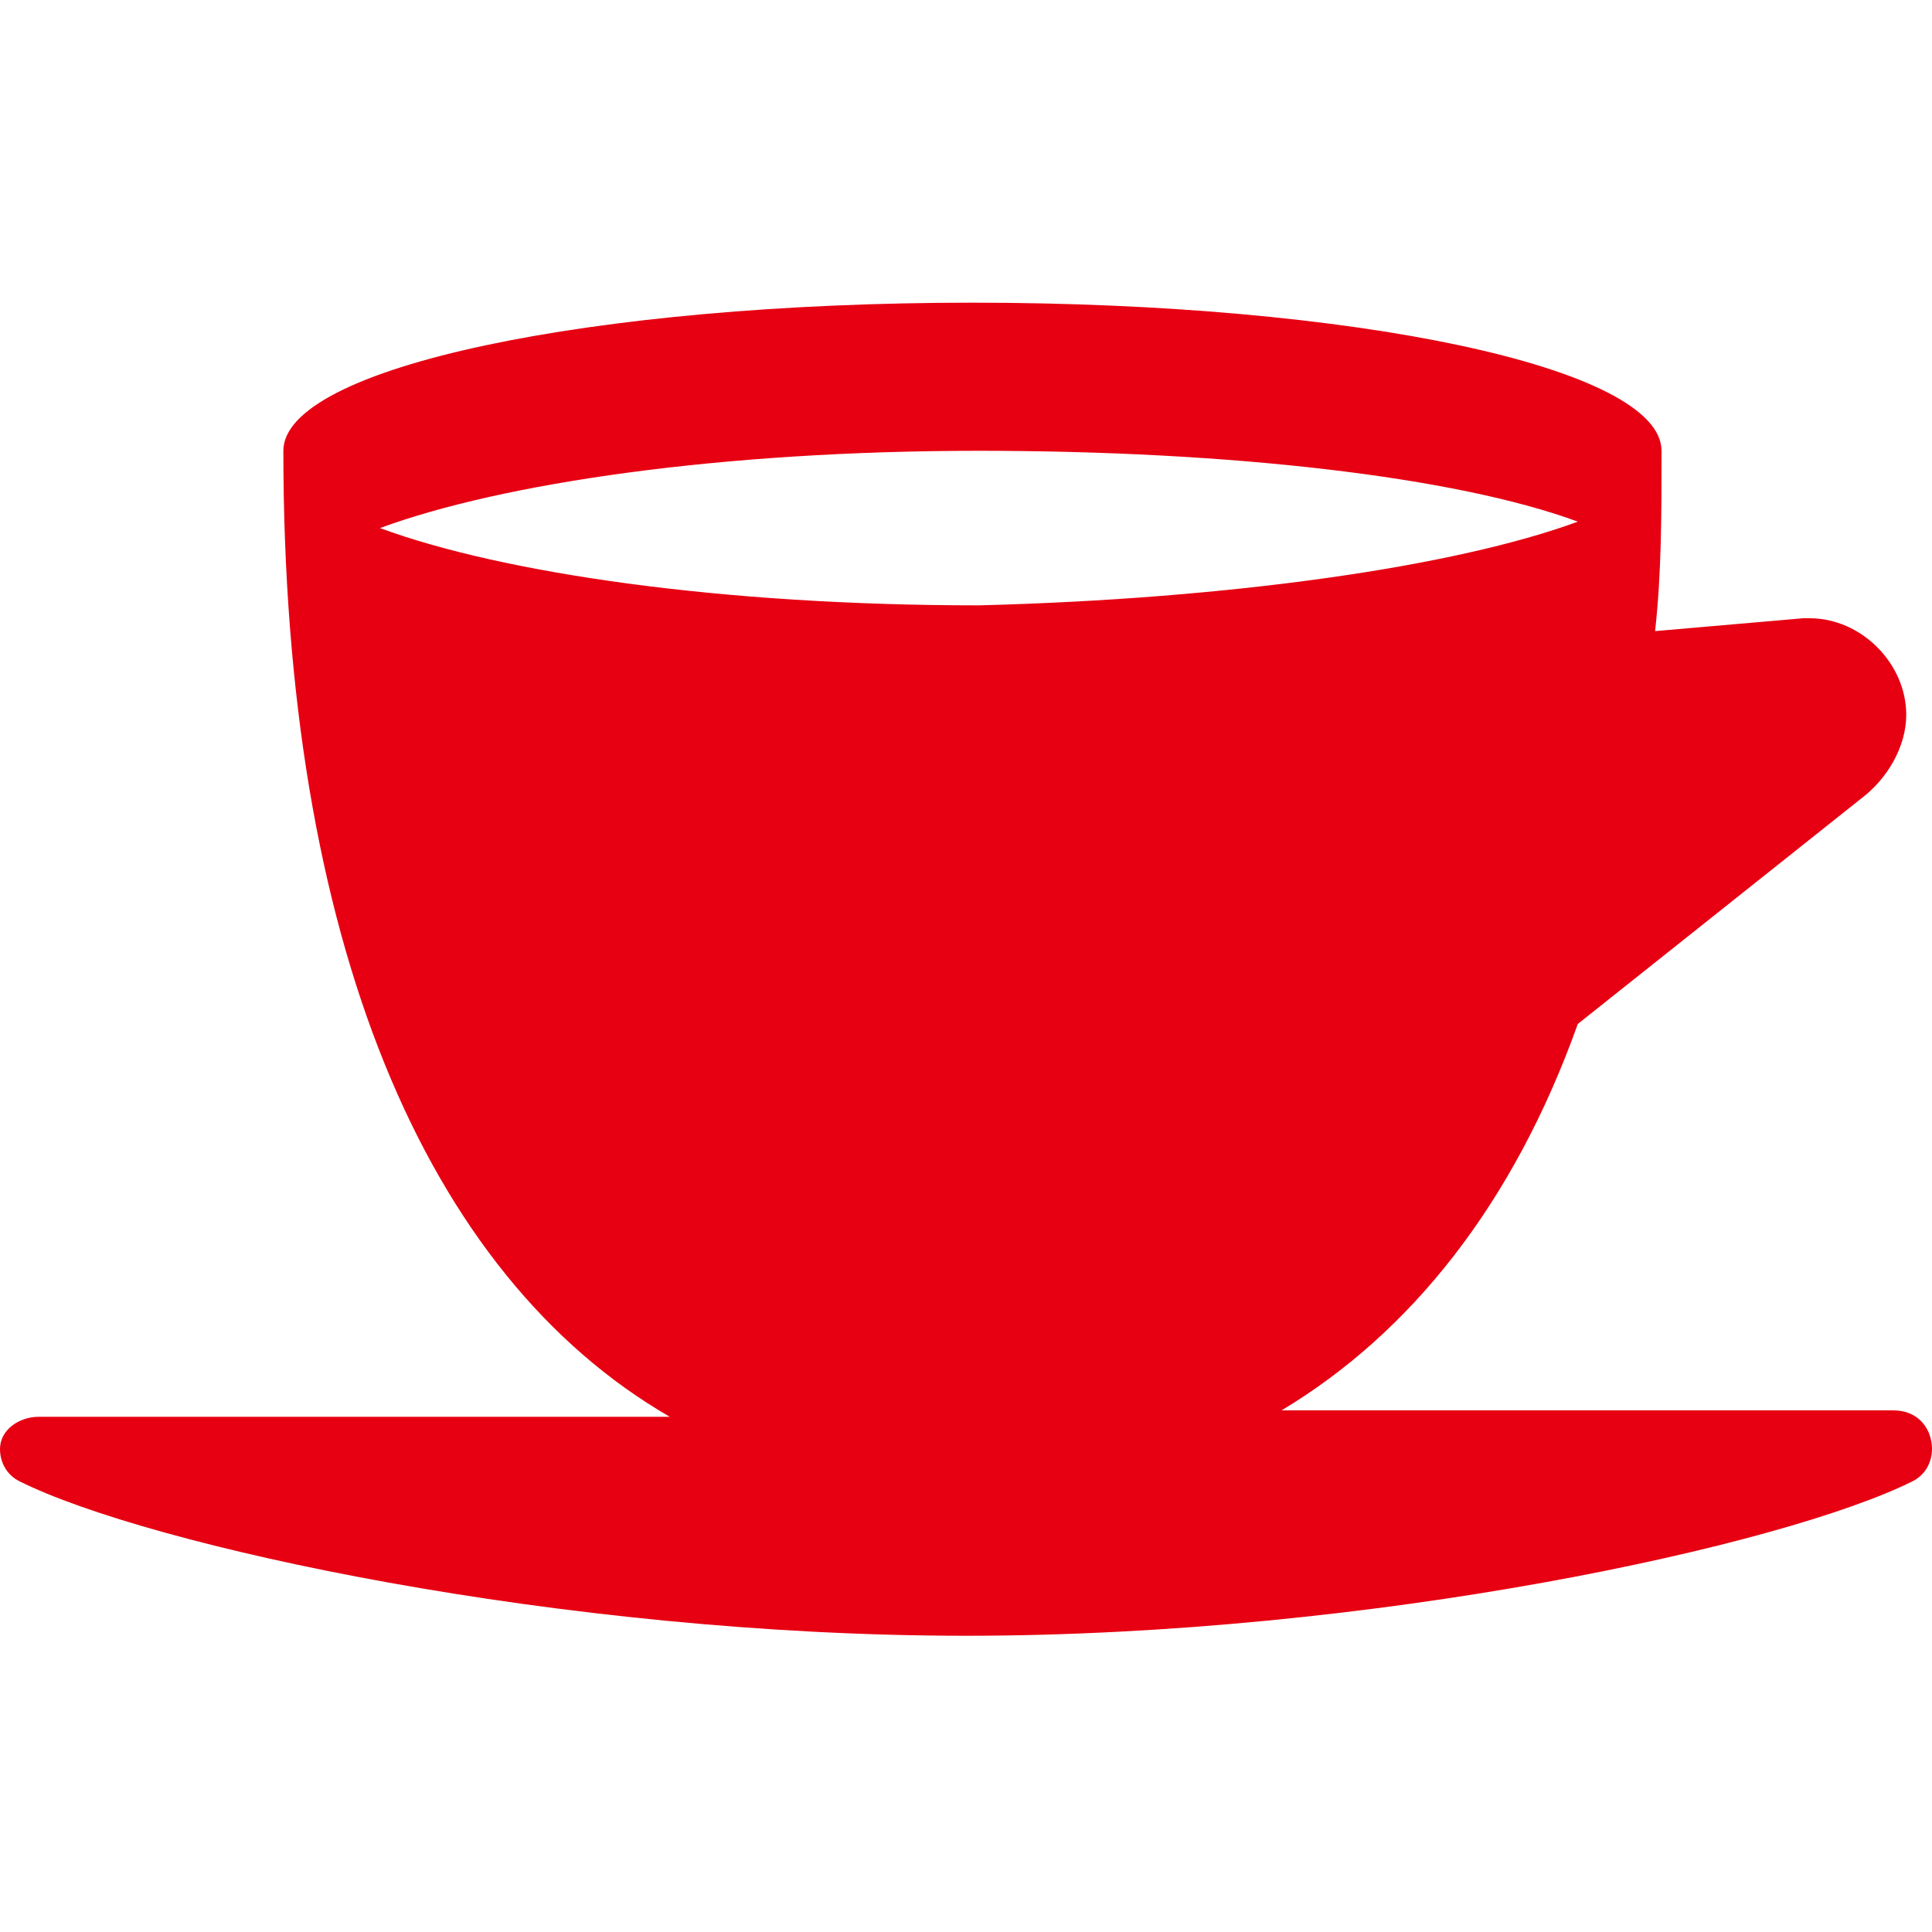 <?xml version="1.0" encoding="utf-8"?>
<!-- Generator: Adobe Illustrator 22.0.0, SVG Export Plug-In . SVG Version: 6.00 Build 0)  -->
<svg version="1.0" id="レイヤー_1" xmlns="http://www.w3.org/2000/svg" xmlns:xlink="http://www.w3.org/1999/xlink" x="0px"
	 y="0px" viewBox="0 0 30 30" style="enable-background:new 0 0 30 30;" xml:space="preserve">
<path d="M30,22.5c0,0.2-0.1,0.4-0.3,0.5c-2,1-8.4,2.4-14.7,2.4C8.7,25.4,2.3,24,0.3,23C0.1,22.9,0,22.7,0,22.5
	c0-0.3,0.3-0.5,0.6-0.5h9.8c-3.8-2.2-6-7.4-6-15c0-1.3,4.8-2.3,10.7-2.3c5.9,0,10.7,1,10.7,2.3c0,1,0,1.9-0.1,2.8L28,9.6l0,0
	c0,0,0.1,0,0.1,0c0.8,0,1.5,0.7,1.5,1.5c0,0.5-0.3,1-0.7,1.3l0,0l-4.4,3.5c-1,2.8-2.6,4.8-4.6,6h9.5C29.8,21.9,30,22.2,30,22.5z
	 M24.5,8.1C22.6,7.4,19.1,7,15.2,7c-4,0-7.4,0.5-9.3,1.2c1.9,0.7,5.3,1.2,9.3,1.2C19.1,9.3,22.6,8.8,24.5,8.1" fill="#e60012"/>
</svg>

